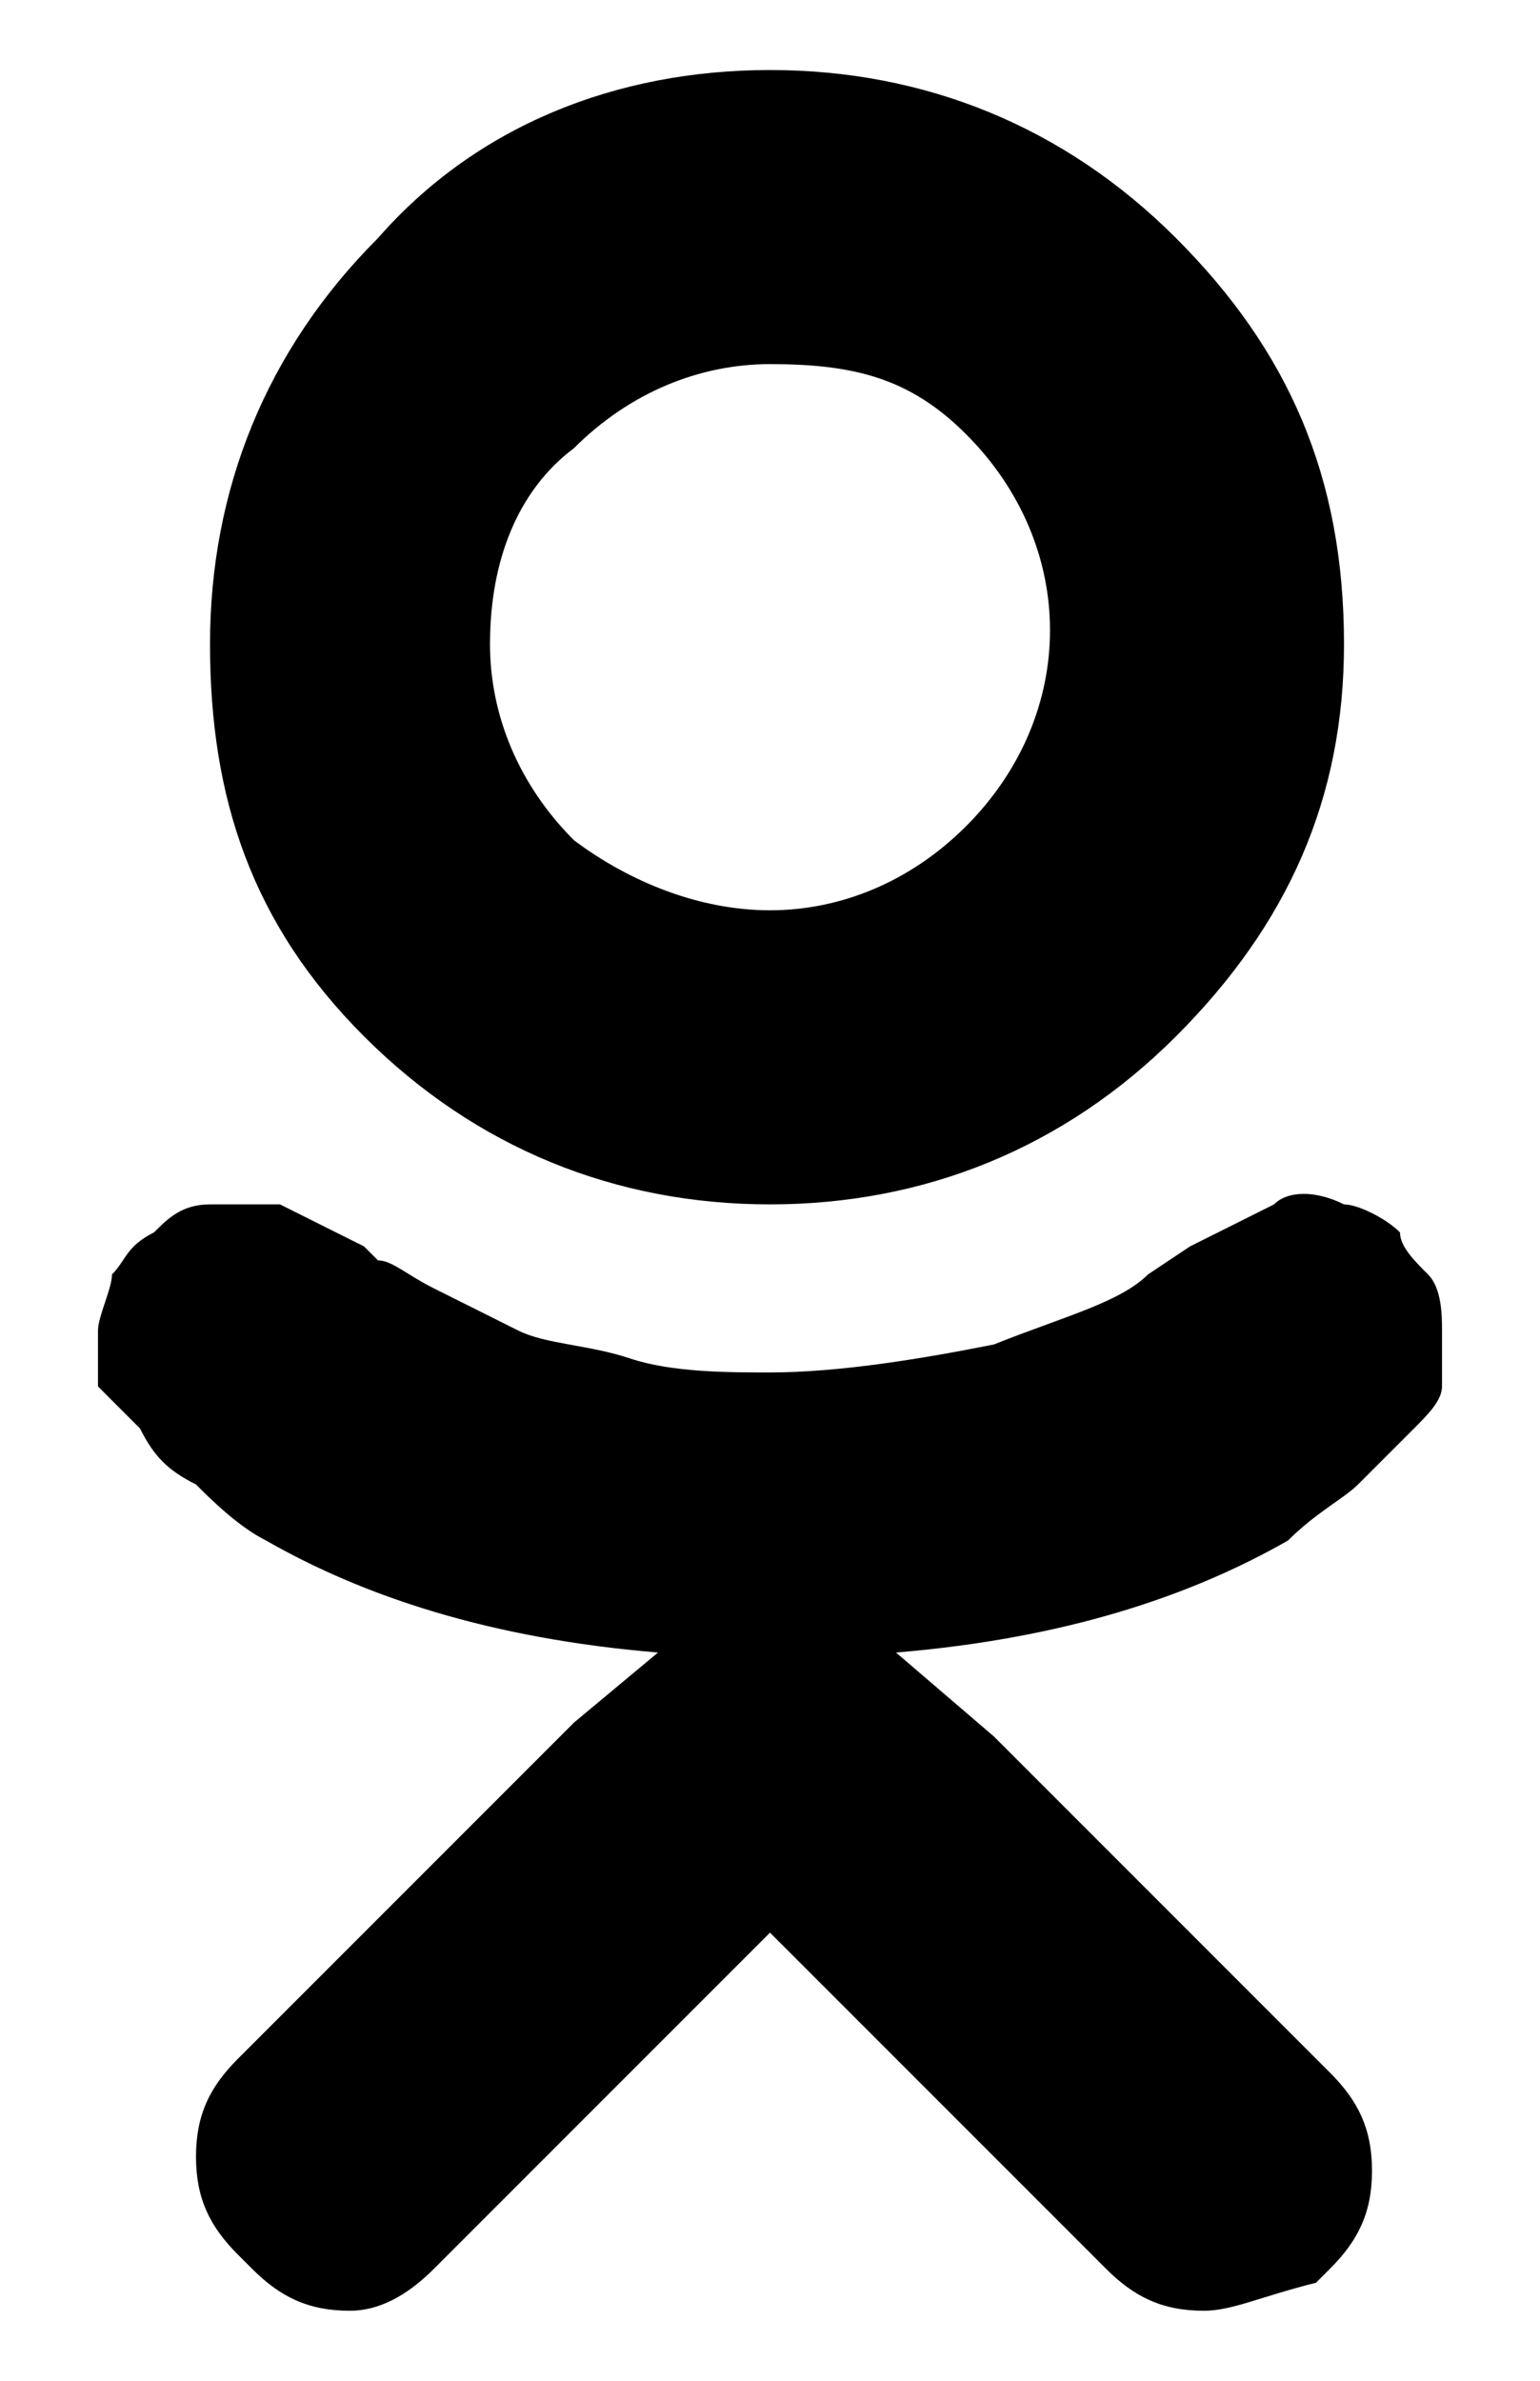 <svg xmlns="http://www.w3.org/2000/svg" viewBox="-304.7 385.5 11 17">
    <path d="M-294.5 394.6c.1.1.1.3.1.4v.4c0 .1-.1.2-.2.3l-.4.4c-.1.1-.3.2-.5.4-.7.4-1.6.7-2.8.8l.7.6 2.4 2.4c.2.2.3.4.3.7 0 .3-.1.5-.3.7l-.1.1c-.4.1-.6.2-.8.2-.3 0-.5-.1-.7-.3l-2.4-2.4-2.4 2.4c-.2.2-.4.3-.6.3-.3 0-.5-.1-.7-.3l-.1-.1c-.2-.2-.3-.4-.3-.7 0-.3.1-.5.3-.7l2.4-2.4.6-.5c-1.2-.1-2.1-.4-2.8-.8-.2-.1-.4-.3-.5-.4-.2-.1-.3-.2-.4-.4l-.3-.3v-.4c0-.1.1-.3.1-.4.1-.1.1-.2.3-.3.1-.1.2-.2.4-.2h.5l.6.3.1.1c.1 0 .2.1.4.2l.6.3c.2.1.5.1.8.2.3.1.7.1 1 .1.5 0 1.1-.1 1.6-.2.5-.2.9-.3 1.1-.5l.3-.2.6-.3c.1-.1.3-.1.5 0 .1 0 .3.1.4.2 0 .1.1.2.2.3m-1.8-1.7c-.8.8-1.8 1.2-2.9 1.2s-2.1-.4-2.9-1.2-1.1-1.7-1.1-2.8.4-2.1 1.2-2.9c.7-.8 1.7-1.2 2.8-1.2 1.1 0 2.1.4 2.9 1.2s1.2 1.7 1.2 2.9c0 1.1-.4 2-1.2 2.8m-1.5-4.3c-.4-.4-.8-.5-1.4-.5-.5 0-1 .2-1.4.6-.4.3-.6.8-.6 1.4 0 .5.2 1 .6 1.4.4.3.9.5 1.4.5s1-.2 1.4-.6c.4-.4.6-.9.6-1.4s-.2-1-.6-1.4"/>
</svg>
